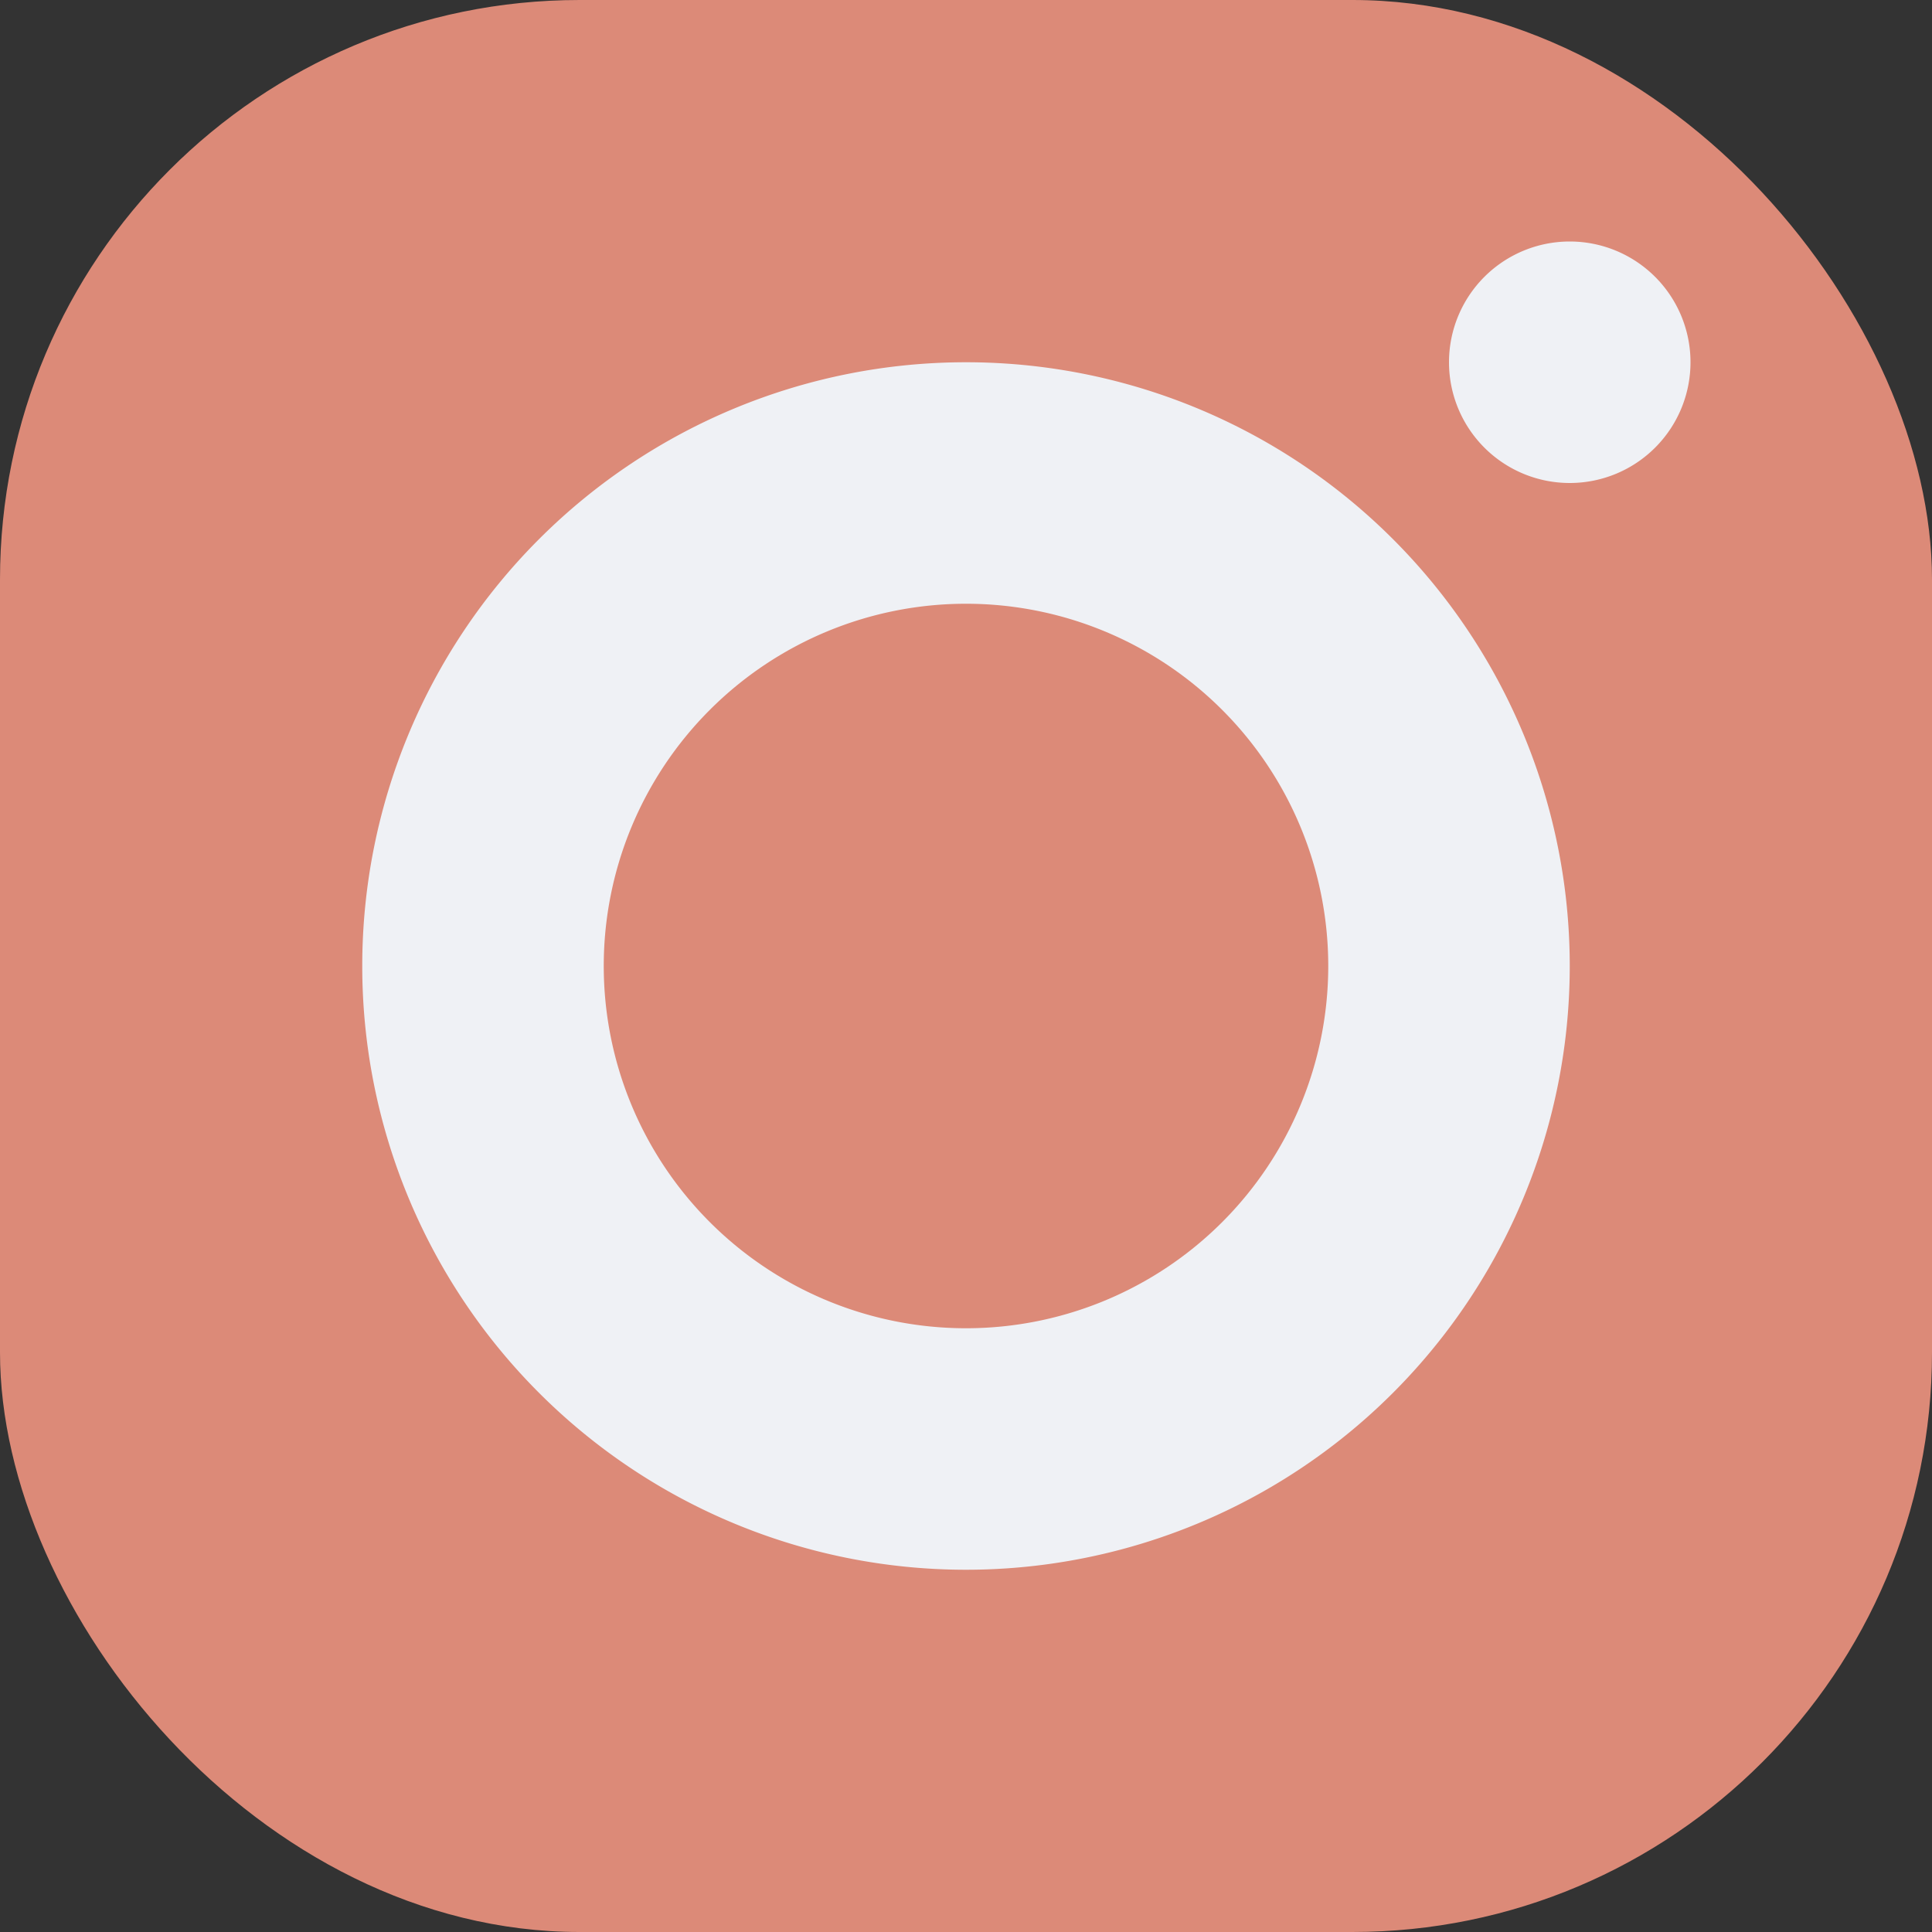 <svg xmlns="http://www.w3.org/2000/svg" width="16" height="16" version="1">
 <rect width="100%" height="100%" fill="#333333" stroke="none"/>
 <rect style="fill:#dc8a78" width="16" height="16" x="0" y="0" rx="4.8" ry="4.8"/>
 <path style="fill:#eff1f5" d="M 13,2 A 1,1 0 0 1 14,3 1,1 0 0 1 13,4 1,1 0 0 1 12,3 1,1 0 0 1 13,2 Z"/>
 <path style="fill:#eff1f5" d="M 8,3 A 5,5 0 0 1 13,8 5,5 0 0 1 8,13 5,5 0 0 1 3,8 5,5 0 0 1 8,3 Z"/>
 <path style="fill:#dc8a78" d="M 8,5 A 3,3 0 0 0 5,8 3,3 0 0 0 8,11 3,3 0 0 0 11,8 3,3 0 0 0 8,5 Z"/>
</svg>
